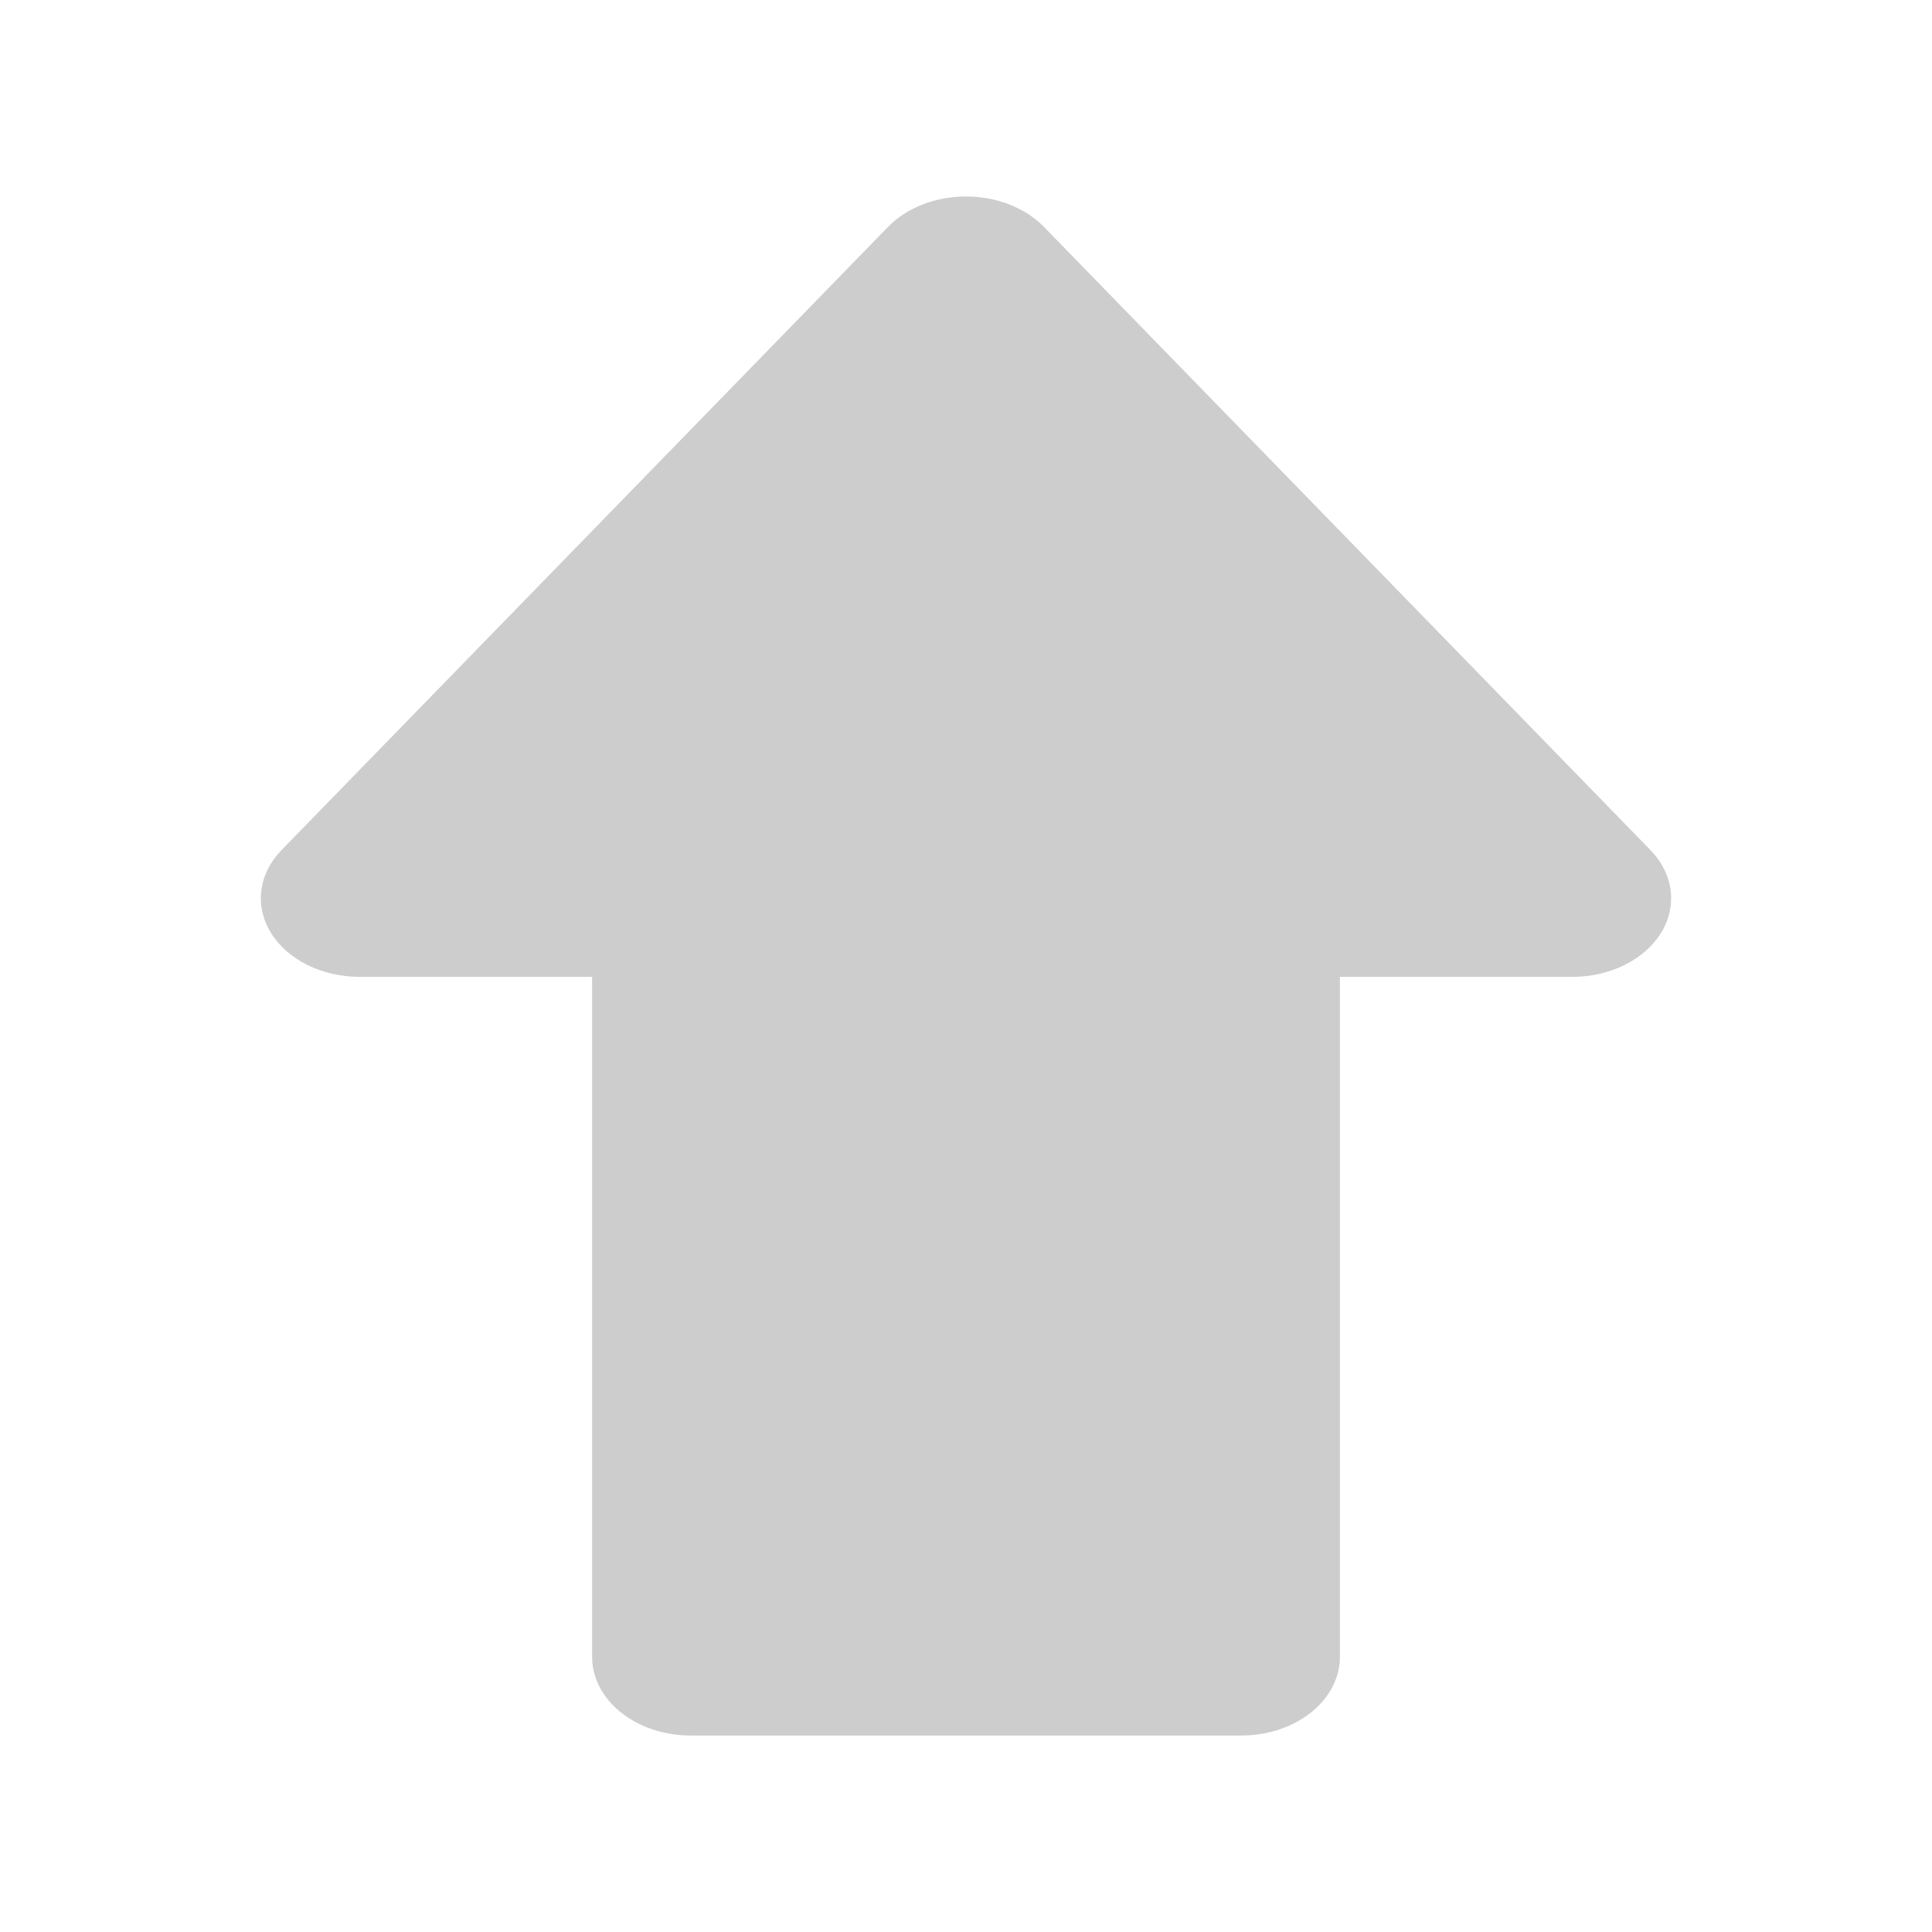 <?xml version="1.0" encoding="UTF-8" standalone="no"?>
<!-- Generator: Adobe Illustrator 18.0.0, SVG Export Plug-In . SVG Version: 6.00 Build 0)  -->

<svg
   xmlns:dc="http://purl.org/dc/elements/1.1/"
   xmlns:cc="http://creativecommons.org/ns#"
   xmlns:rdf="http://www.w3.org/1999/02/22-rdf-syntax-ns#"
   xmlns:svg="http://www.w3.org/2000/svg"
   xmlns="http://www.w3.org/2000/svg"
   xmlns:sodipodi="http://sodipodi.sourceforge.net/DTD/sodipodi-0.dtd"
   xmlns:inkscape="http://www.inkscape.org/namespaces/inkscape"
   version="1.1"
   id="Capa_1"
   x="0px"
   y="0px"
   viewBox="0 0 293.649 293.649"
   style="enable-background:new 0 0 293.649 293.649;"
   xml:space="preserve"
   sodipodi:docname="side-up.svg"
   inkscape:version="0.92.0 r15299"><defs
     id="defs37" /><sodipodi:namedview
     pagecolor="#ffffff"
     bordercolor="#666666"
     borderopacity="1"
     objecttolerance="10"
     gridtolerance="10"
     guidetolerance="10"
     inkscape:pageopacity="0"
     inkscape:pageshadow="2"
     inkscape:window-width="1366"
     inkscape:window-height="721"
     id="namedview35"
     showgrid="false"
     inkscape:zoom="1.136576"
     inkscape:cx="53.20231"
     inkscape:cy="141.67238"
     inkscape:window-x="-4"
     inkscape:window-y="-4"
     inkscape:window-maximized="1"
     inkscape:current-layer="Capa_1" /><path
     d="m 41.18,141.782 c 2.52,4.095 7.745,6.691 13.47,6.691 h 35.347 l 0,103.365 c 0,6.599 6.716,11.949 15,11.949 h 83.656 c 8.284,0 15,-5.35 15,-11.949 l 0,-103.365 h 35.346 c 5.725,0 10.95,-2.596 13.47,-6.691 2.52,-4.095 1.893,-8.975 -1.615,-12.579 l -92.175,-94.712 c -2.841,-2.92 -7.218,-4.628 -11.855,-4.628 -4.637,0 -9.014,1.709 -11.854,4.628 L 42.795,129.203 c -3.508,3.604 -4.135,8.484 -1.615,12.579 z"
     id="path2"
     style="fill:#000000;fill-opacity:0.196;stroke-width:0.893"
     inkscape:connector-curvature="0" /><g
     id="g4" /><g
     id="g6" /><g
     id="g8" /><g
     id="g10" /><g
     id="g12" /><g
     id="g14" /><g
     id="g16" /><g
     id="g18" /><g
     id="g20" /><g
     id="g22" /><g
     id="g24" /><g
     id="g26" /><g
     id="g28" /><g
     id="g30" /><g
     id="g32" /></svg>